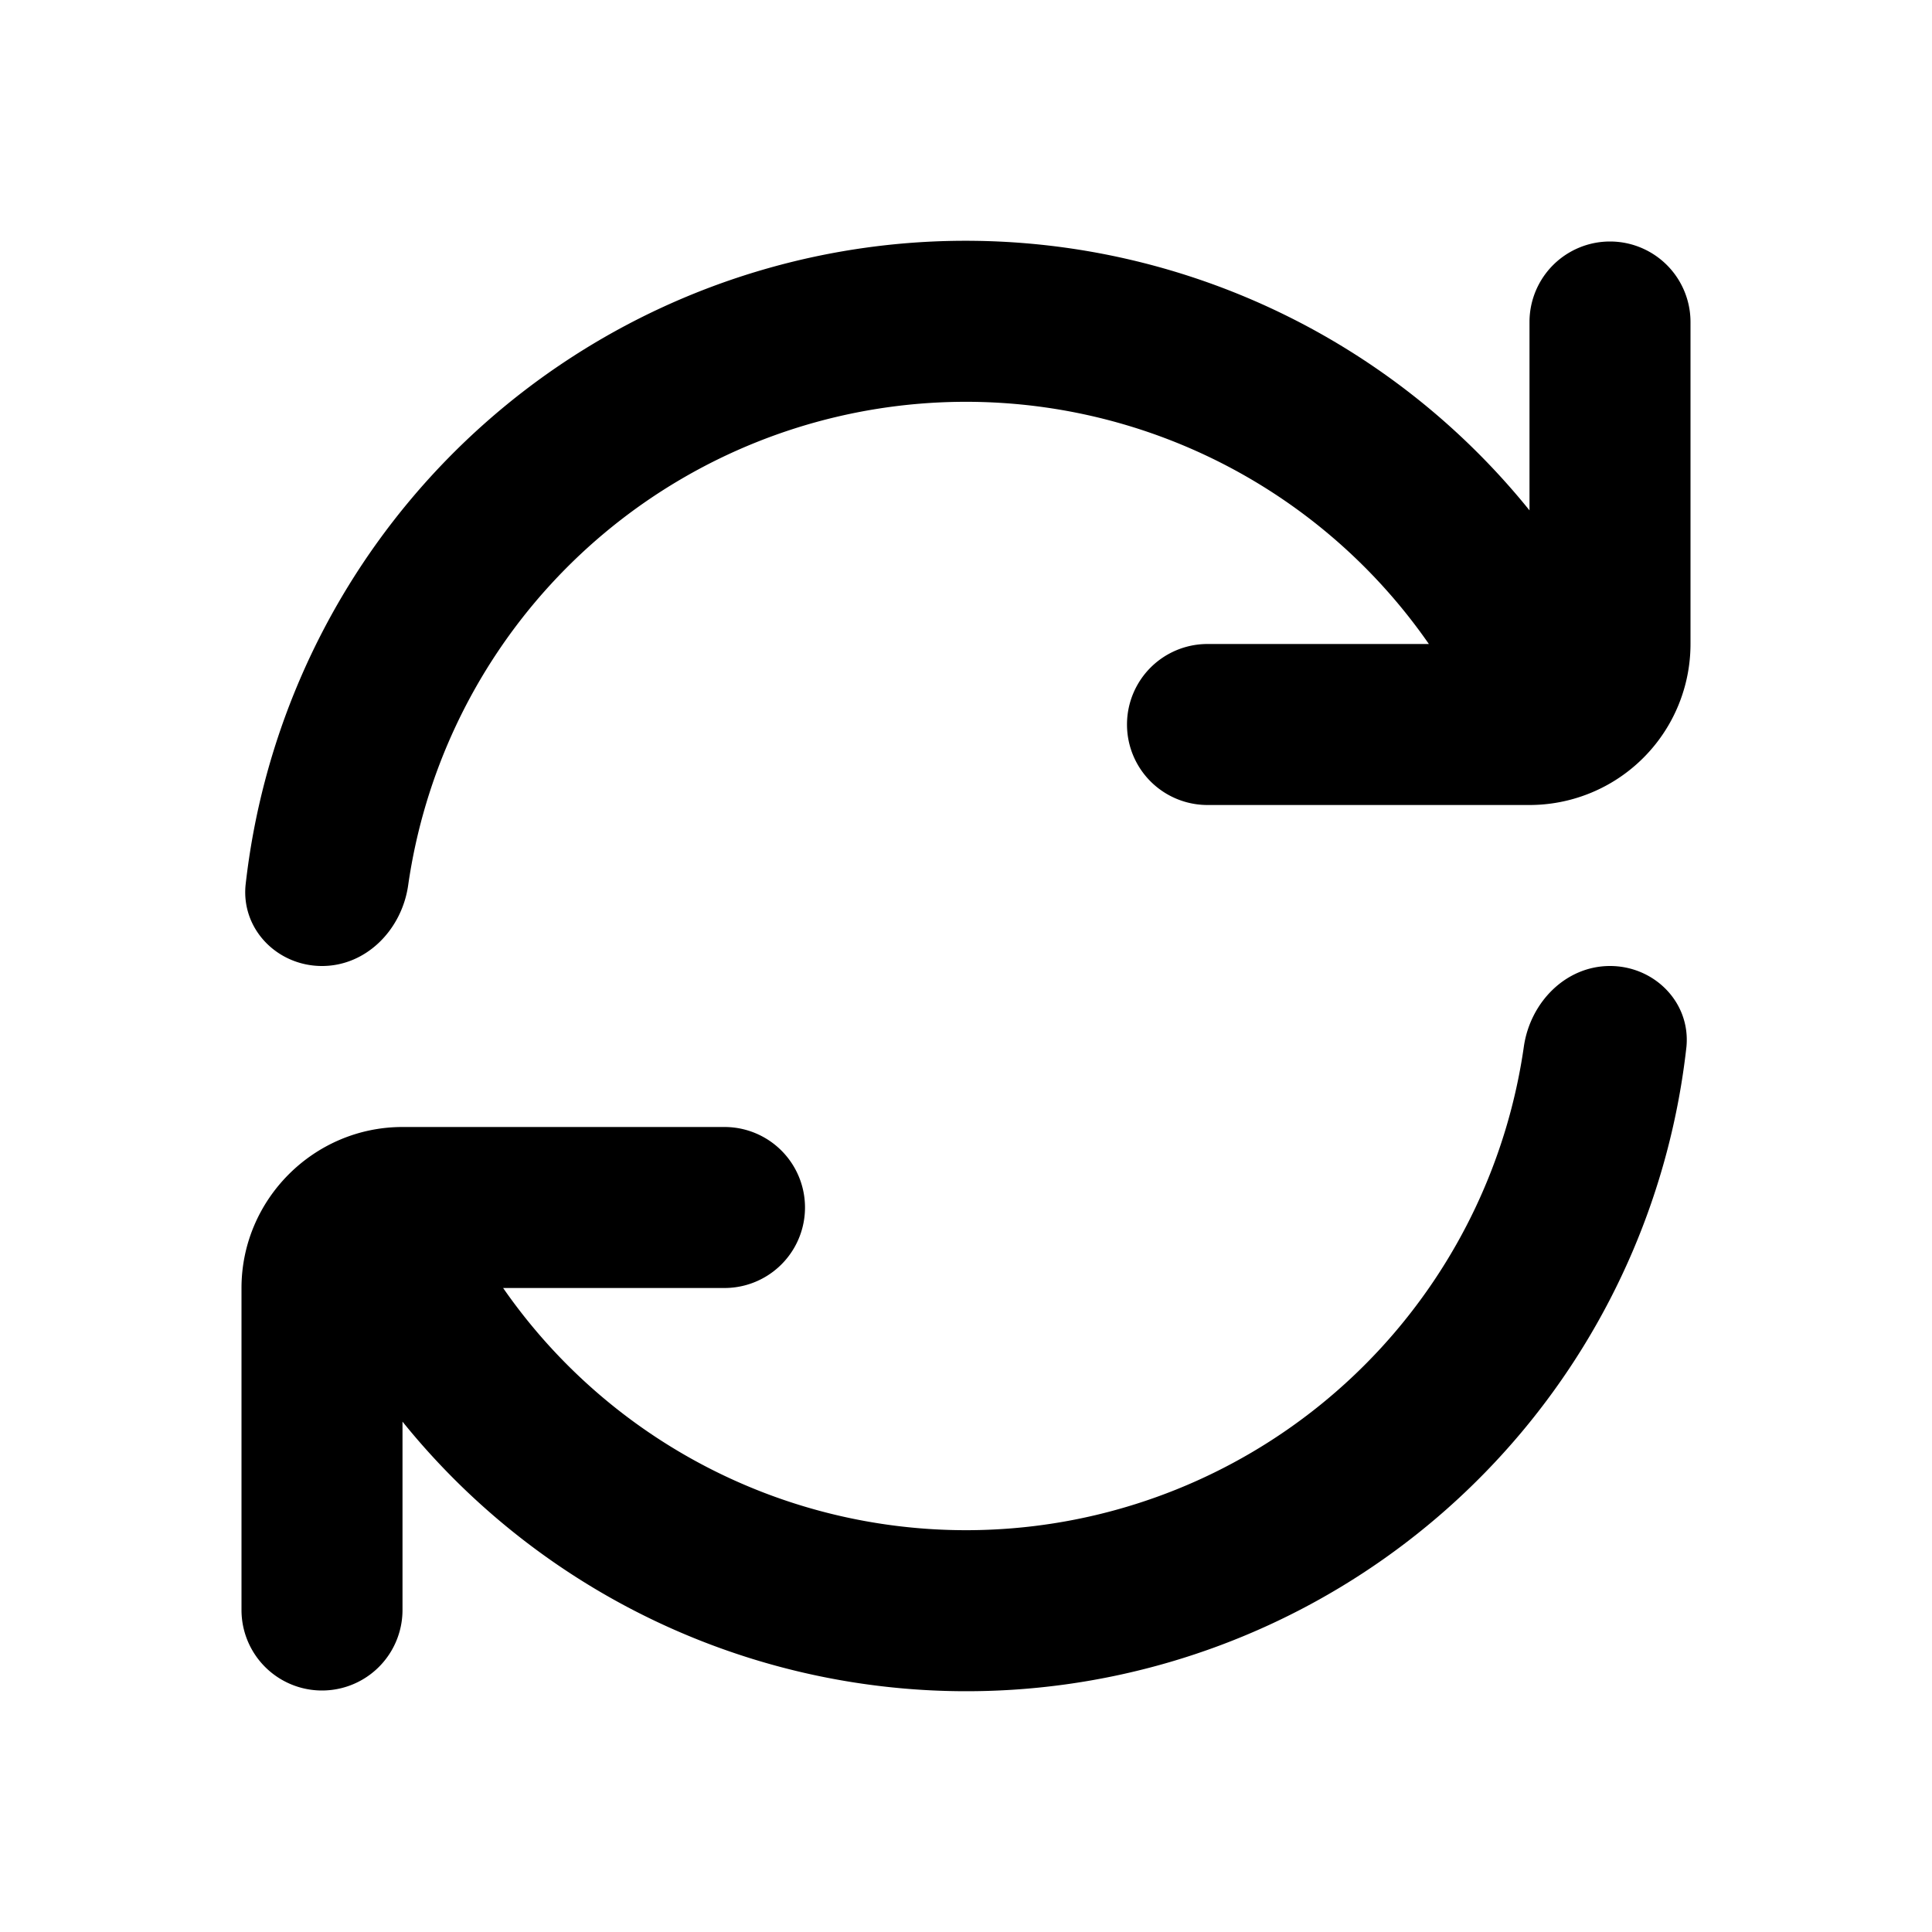 <svg xmlns="http://www.w3.org/2000/svg" viewBox="0 0 24 24" fill="currentColor"><path d="M19 6.34V4a1 1 0 1 1 2 0v4a2 2 0 0 1-2 2h-4a1 1 0 1 1 0-2h2.75a7 7 0 0 0-12.68 3c-.08.55-.52 1-1.07 1s-1-.45-.95-1A9 9 0 0 1 19 6.34ZM5 17.66V20a1 1 0 1 1-2 0v-4c0-1.1.9-2 2-2h4a1 1 0 1 1 0 2H6.25a7 7 0 0 0 12.68-3c.08-.55.52-1 1.07-1s1 .45.95 1A9 9 0 0 1 5 17.66Z"/></svg>